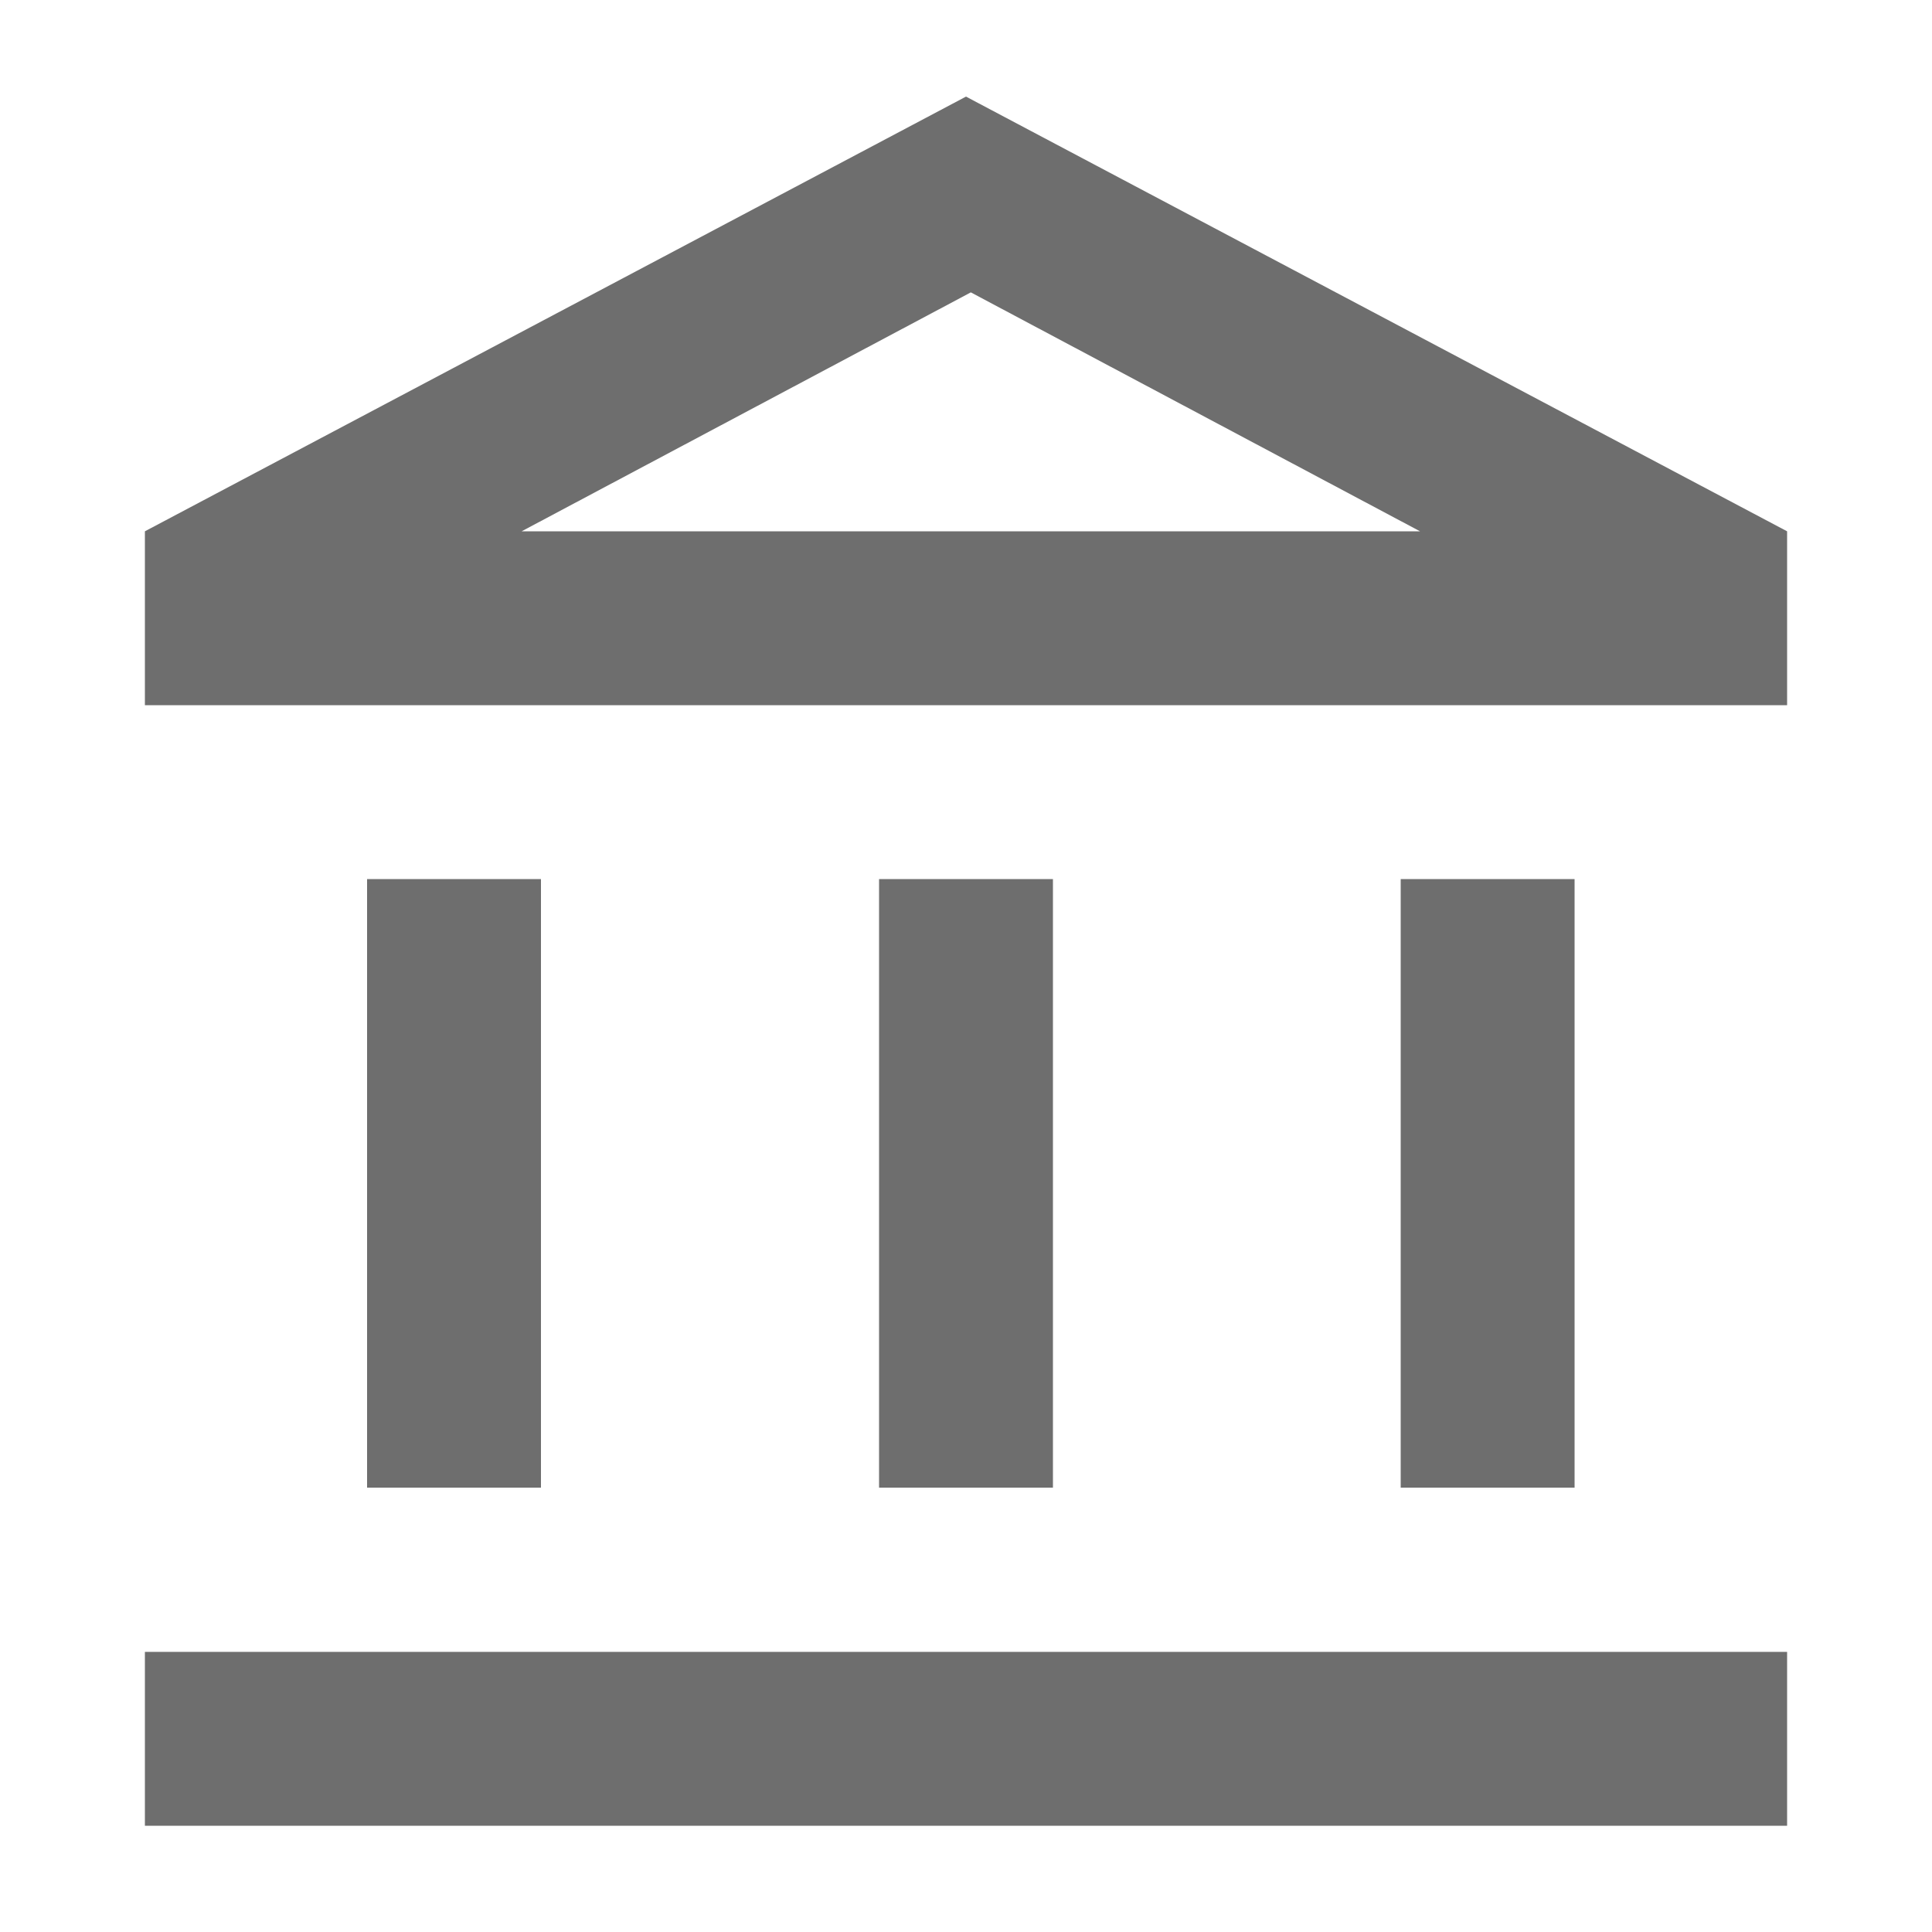 <?xml version="1.0" encoding="UTF-8"?>
<svg xmlns="http://www.w3.org/2000/svg" version="1.1" viewBox="0 0 20 20">
  <!-- Generator: Adobe Illustrator 28.7.1, SVG Export Plug-In . SVG Version: 1.2.0 Build 142)  -->
  <g>
    <g id="Kultur_x5F_blue">
      <path d="M5.6,9.1h-1.8v6.3h1.8v-6.3ZM10.9,9.1h-1.8v6.3h1.8v-6.3ZM18.6,17.1H1.5v1.8h17v-1.8ZM16.3,9.1h-1.8v6.3h1.8v-6.3ZM10,3l4.7,2.5H5.4l4.7-2.5M10,1L1.5,5.5v1.8h17v-1.8L10,1Z" fill="#6e6e6e"/>
    </g>
  </g>
</svg>